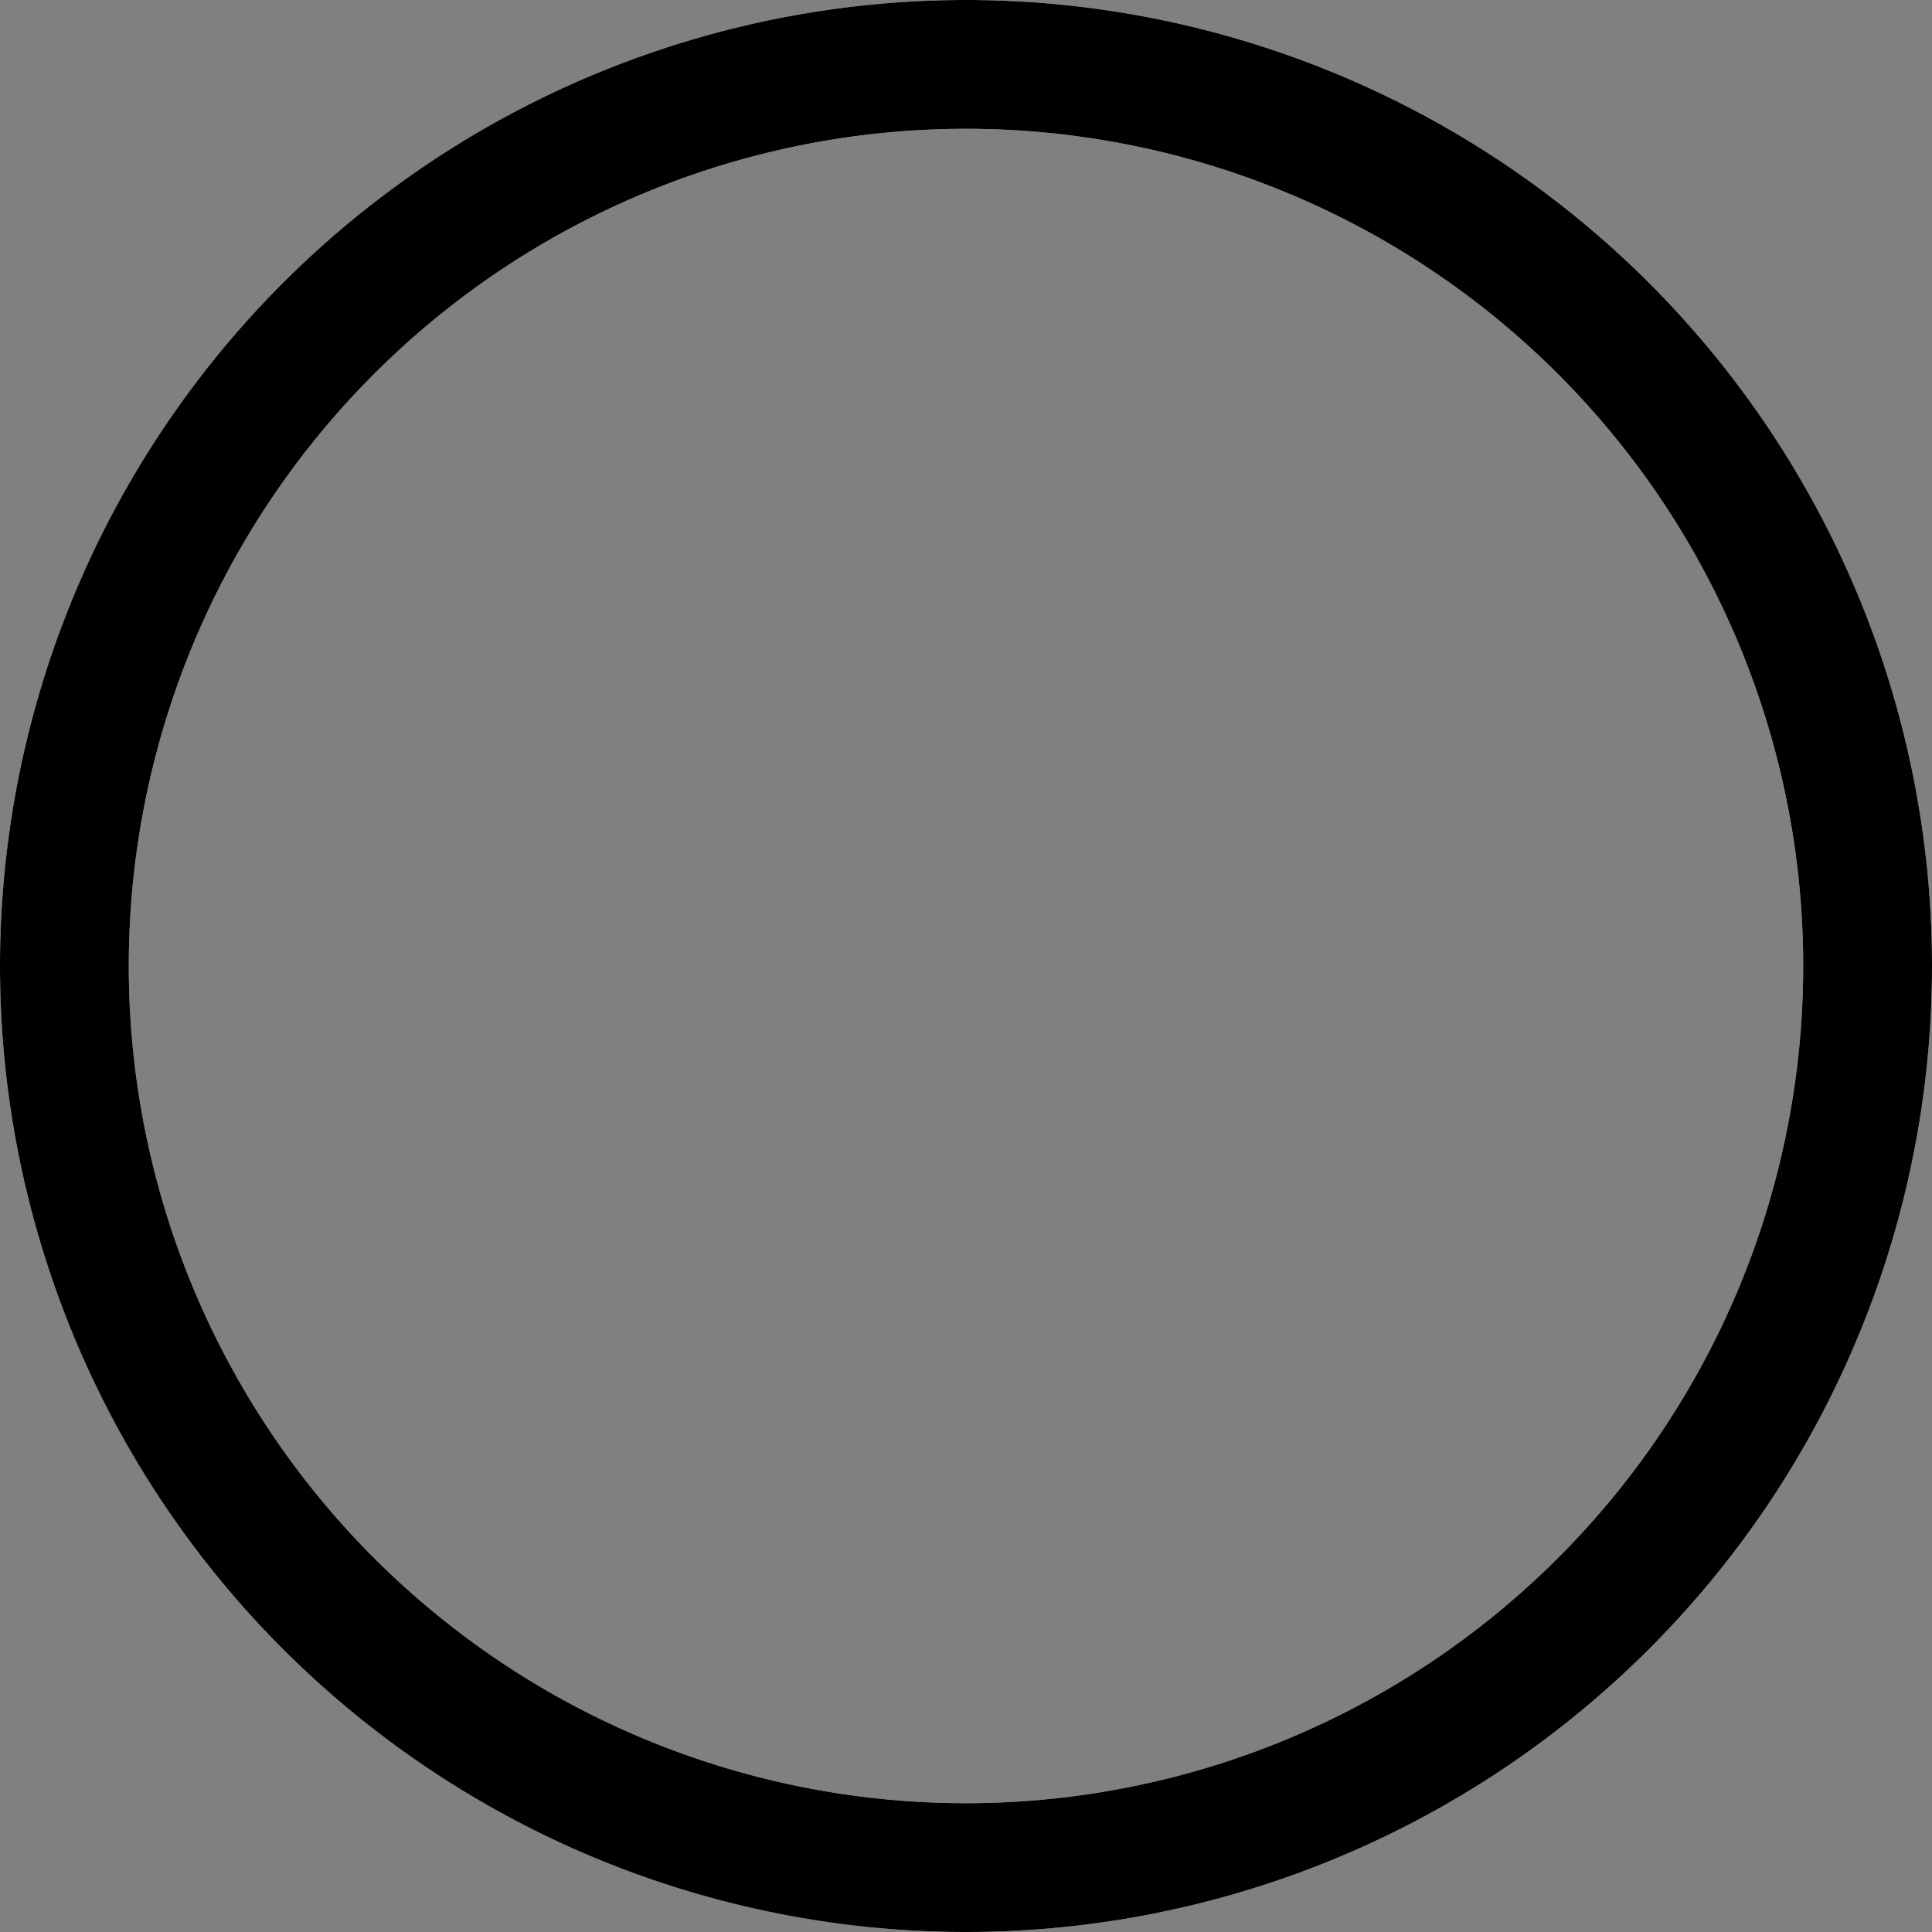 <svg class="circles" width="300" height="300" viewbox="0 0 300 300">
	<rect width="100%" height="100%" fill="#808080" stroke="none"/>
	<defs>
		<radialGradient id="gradient-stroke" fx="50%" fy="50%" cx="50%" cy="50%" r="75%">
			<stop offset="0%"   stop-color="#5dc21e"/>
			<stop offset="100%" stop-color="#bdff38"/>
		</radialGradient>
	</defs>
	<circle	cx="150" cy="150" r="140" fill="transparent" stroke="#eee" stroke-width="20" class="text-pomGrayDark" />
	<path 
    class="circle" 
    d="M10,150a140,140 0 1,0 280,0a140,140 0 1,0 -280,0" 
    fill="transparent" 
    stroke="currentColor"
    stroke-linecap="round" 
    stroke-width="20"
    data-pc="75" 
    data-r="140" />
</svg>